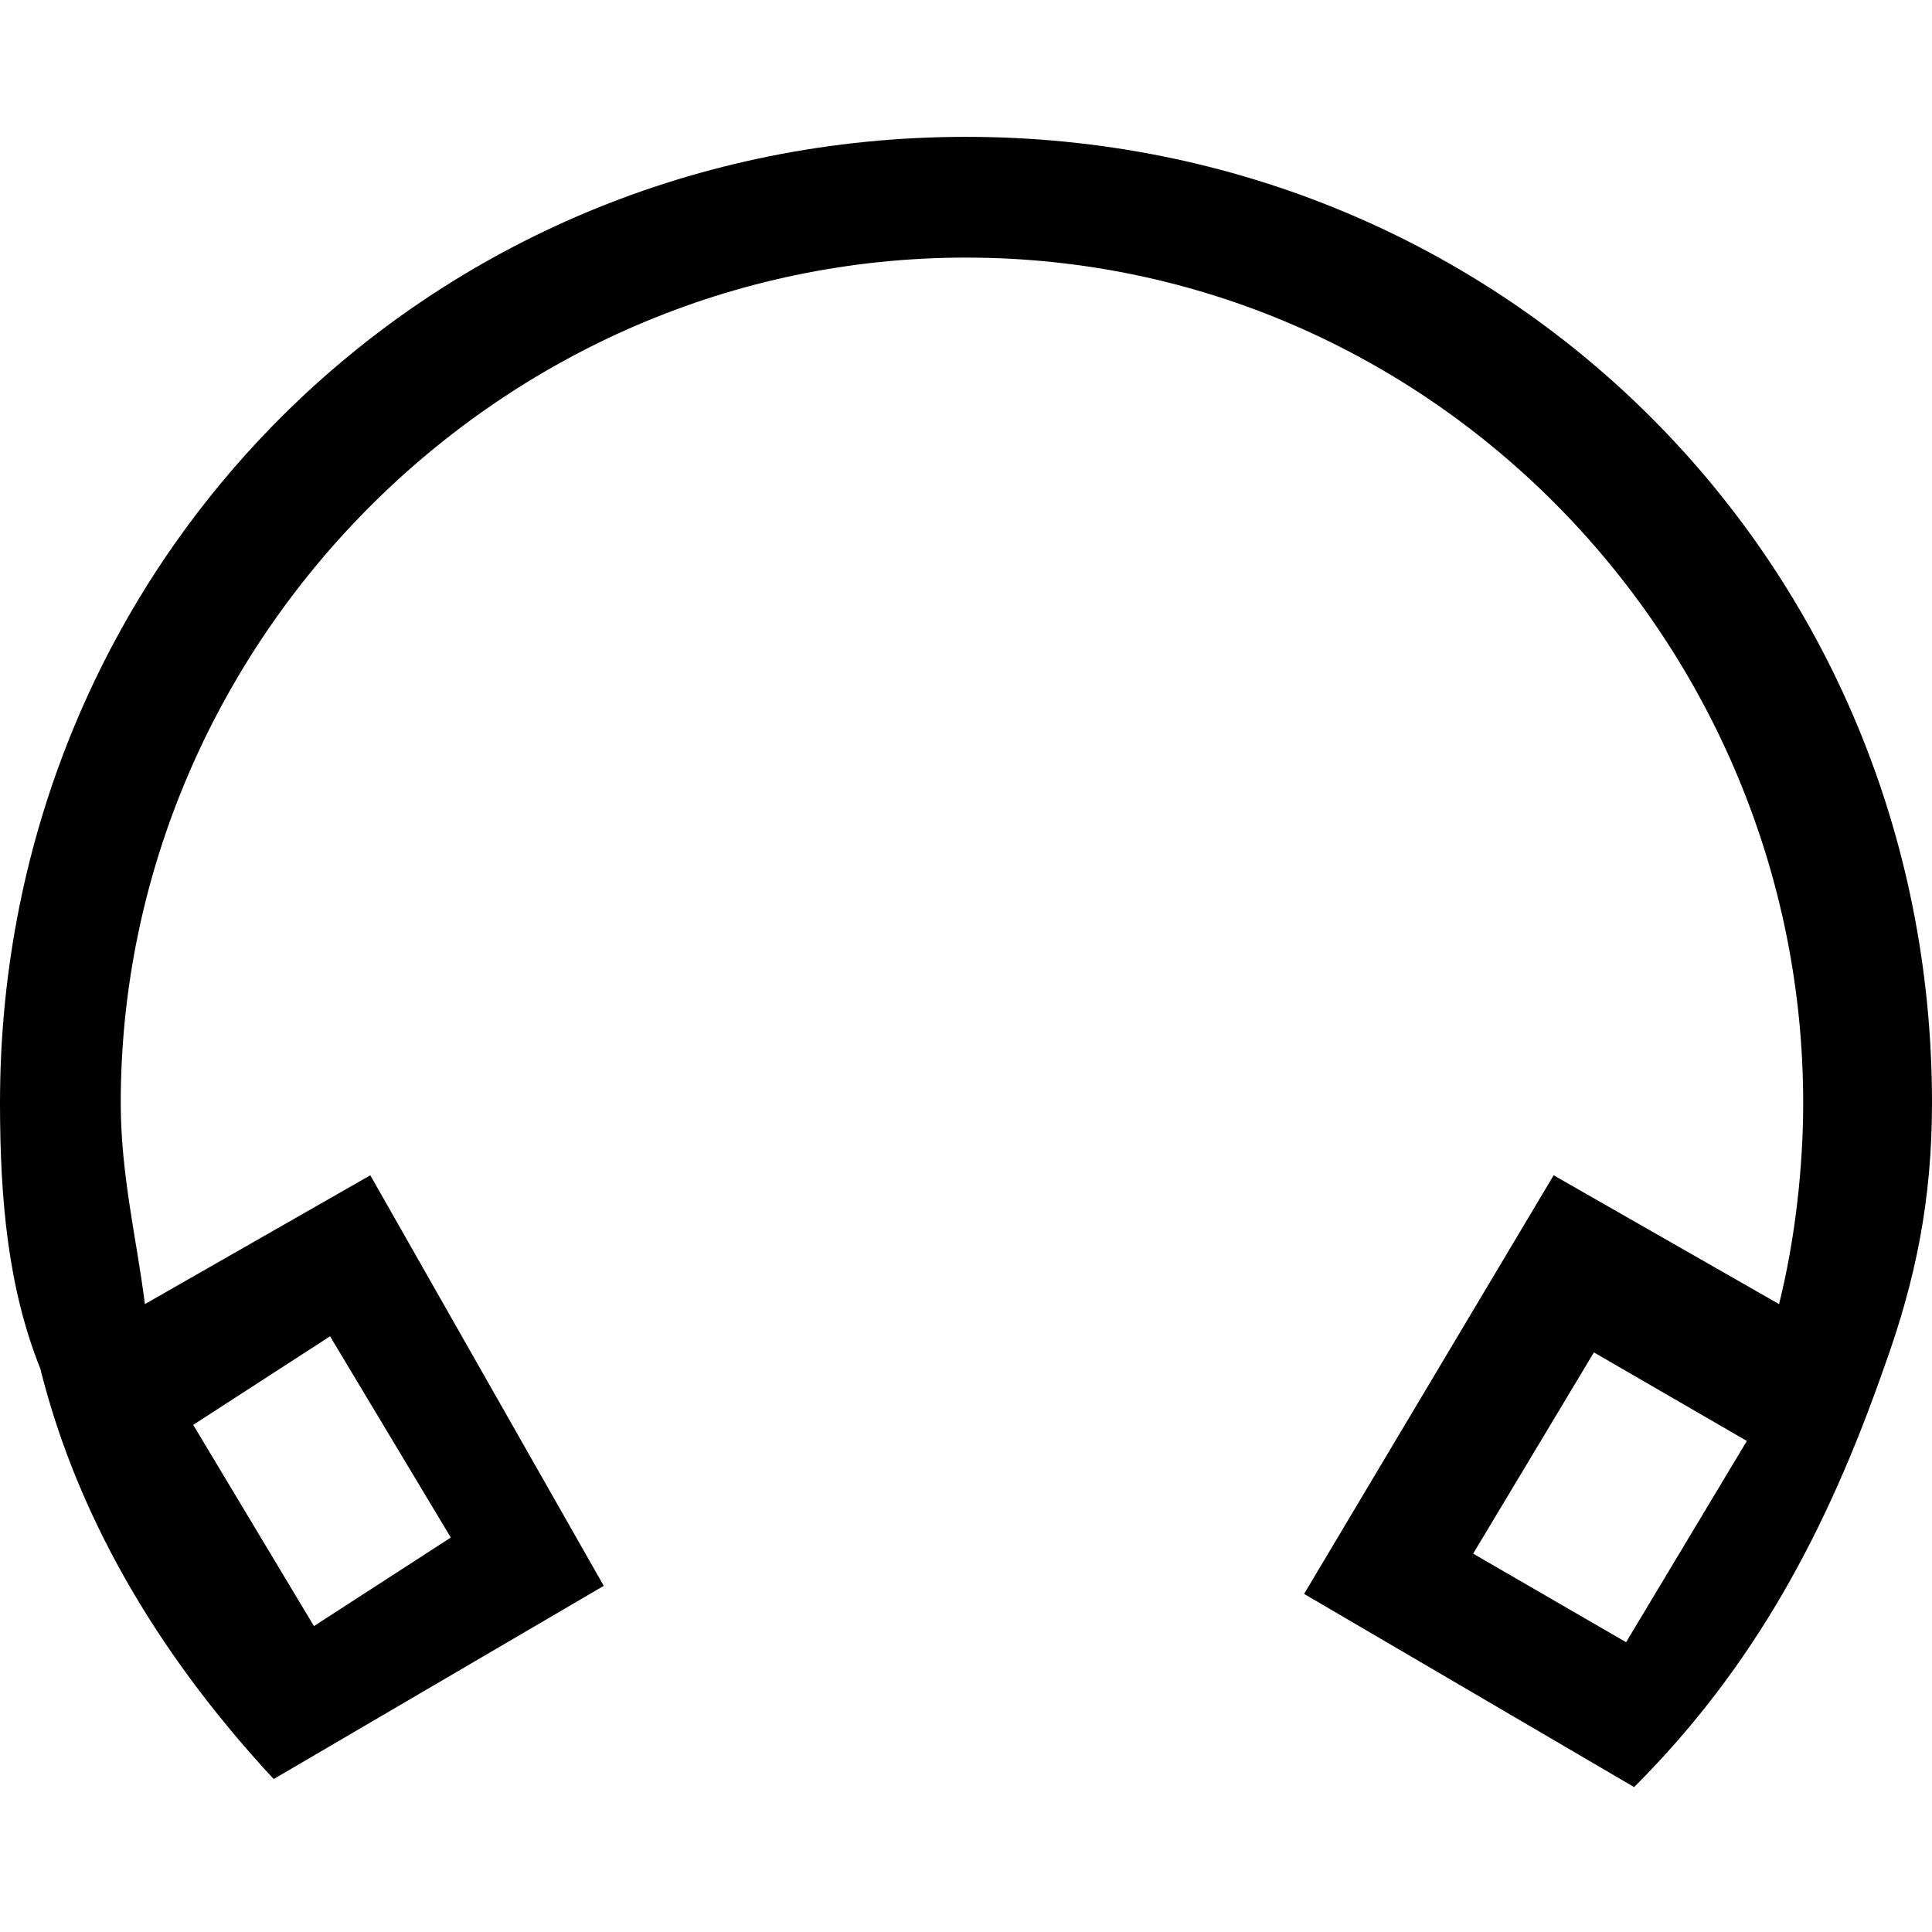 <?xml version="1.0" encoding="utf-8"?>
<!-- Generator: Adobe Illustrator 25.0.0, SVG Export Plug-In . SVG Version: 6.00 Build 0)  -->
<svg version="1.1" id="Ebene_1" xmlns="http://www.w3.org/2000/svg" xmlns:xlink="http://www.w3.org/1999/xlink" x="0px" y="0px"
	 viewBox="0 0 24 24" style="enable-background:new 0 0 24 24;" xml:space="preserve">
<path d="M24,13.7c0-6.7-5.3-12-12-12S0,7,0,13.7c0,1.2,0.1,2.3,0.5,3.3l0,0l0,0c0.5,2,1.6,3.7,2.9,5.1l0,0l0,0l4.1-2.4l-2.9-5.1
	l-2.8,1.6c-0.1-0.8-0.3-1.6-0.3-2.5c0-5.7,4.7-10.5,10.5-10.5s10.4,4.8,10.4,10.5c0,0.8-0.1,1.7-0.3,2.5l-2.8-1.6l-3.1,5.2l4.1,2.4
	l0,0l0,0c1.5-1.5,2.4-3.2,3.1-5.2l0,0l0,0C23.8,15.9,24,14.9,24,13.7z M4.1,16.6l1.5,2.5l-1.7,1.1l-1.5-2.5L4.1,16.6z M20.2,20.4
	l-1.9-1.1l1.5-2.5l1.9,1.1L20.2,20.4z"/>
</svg>
